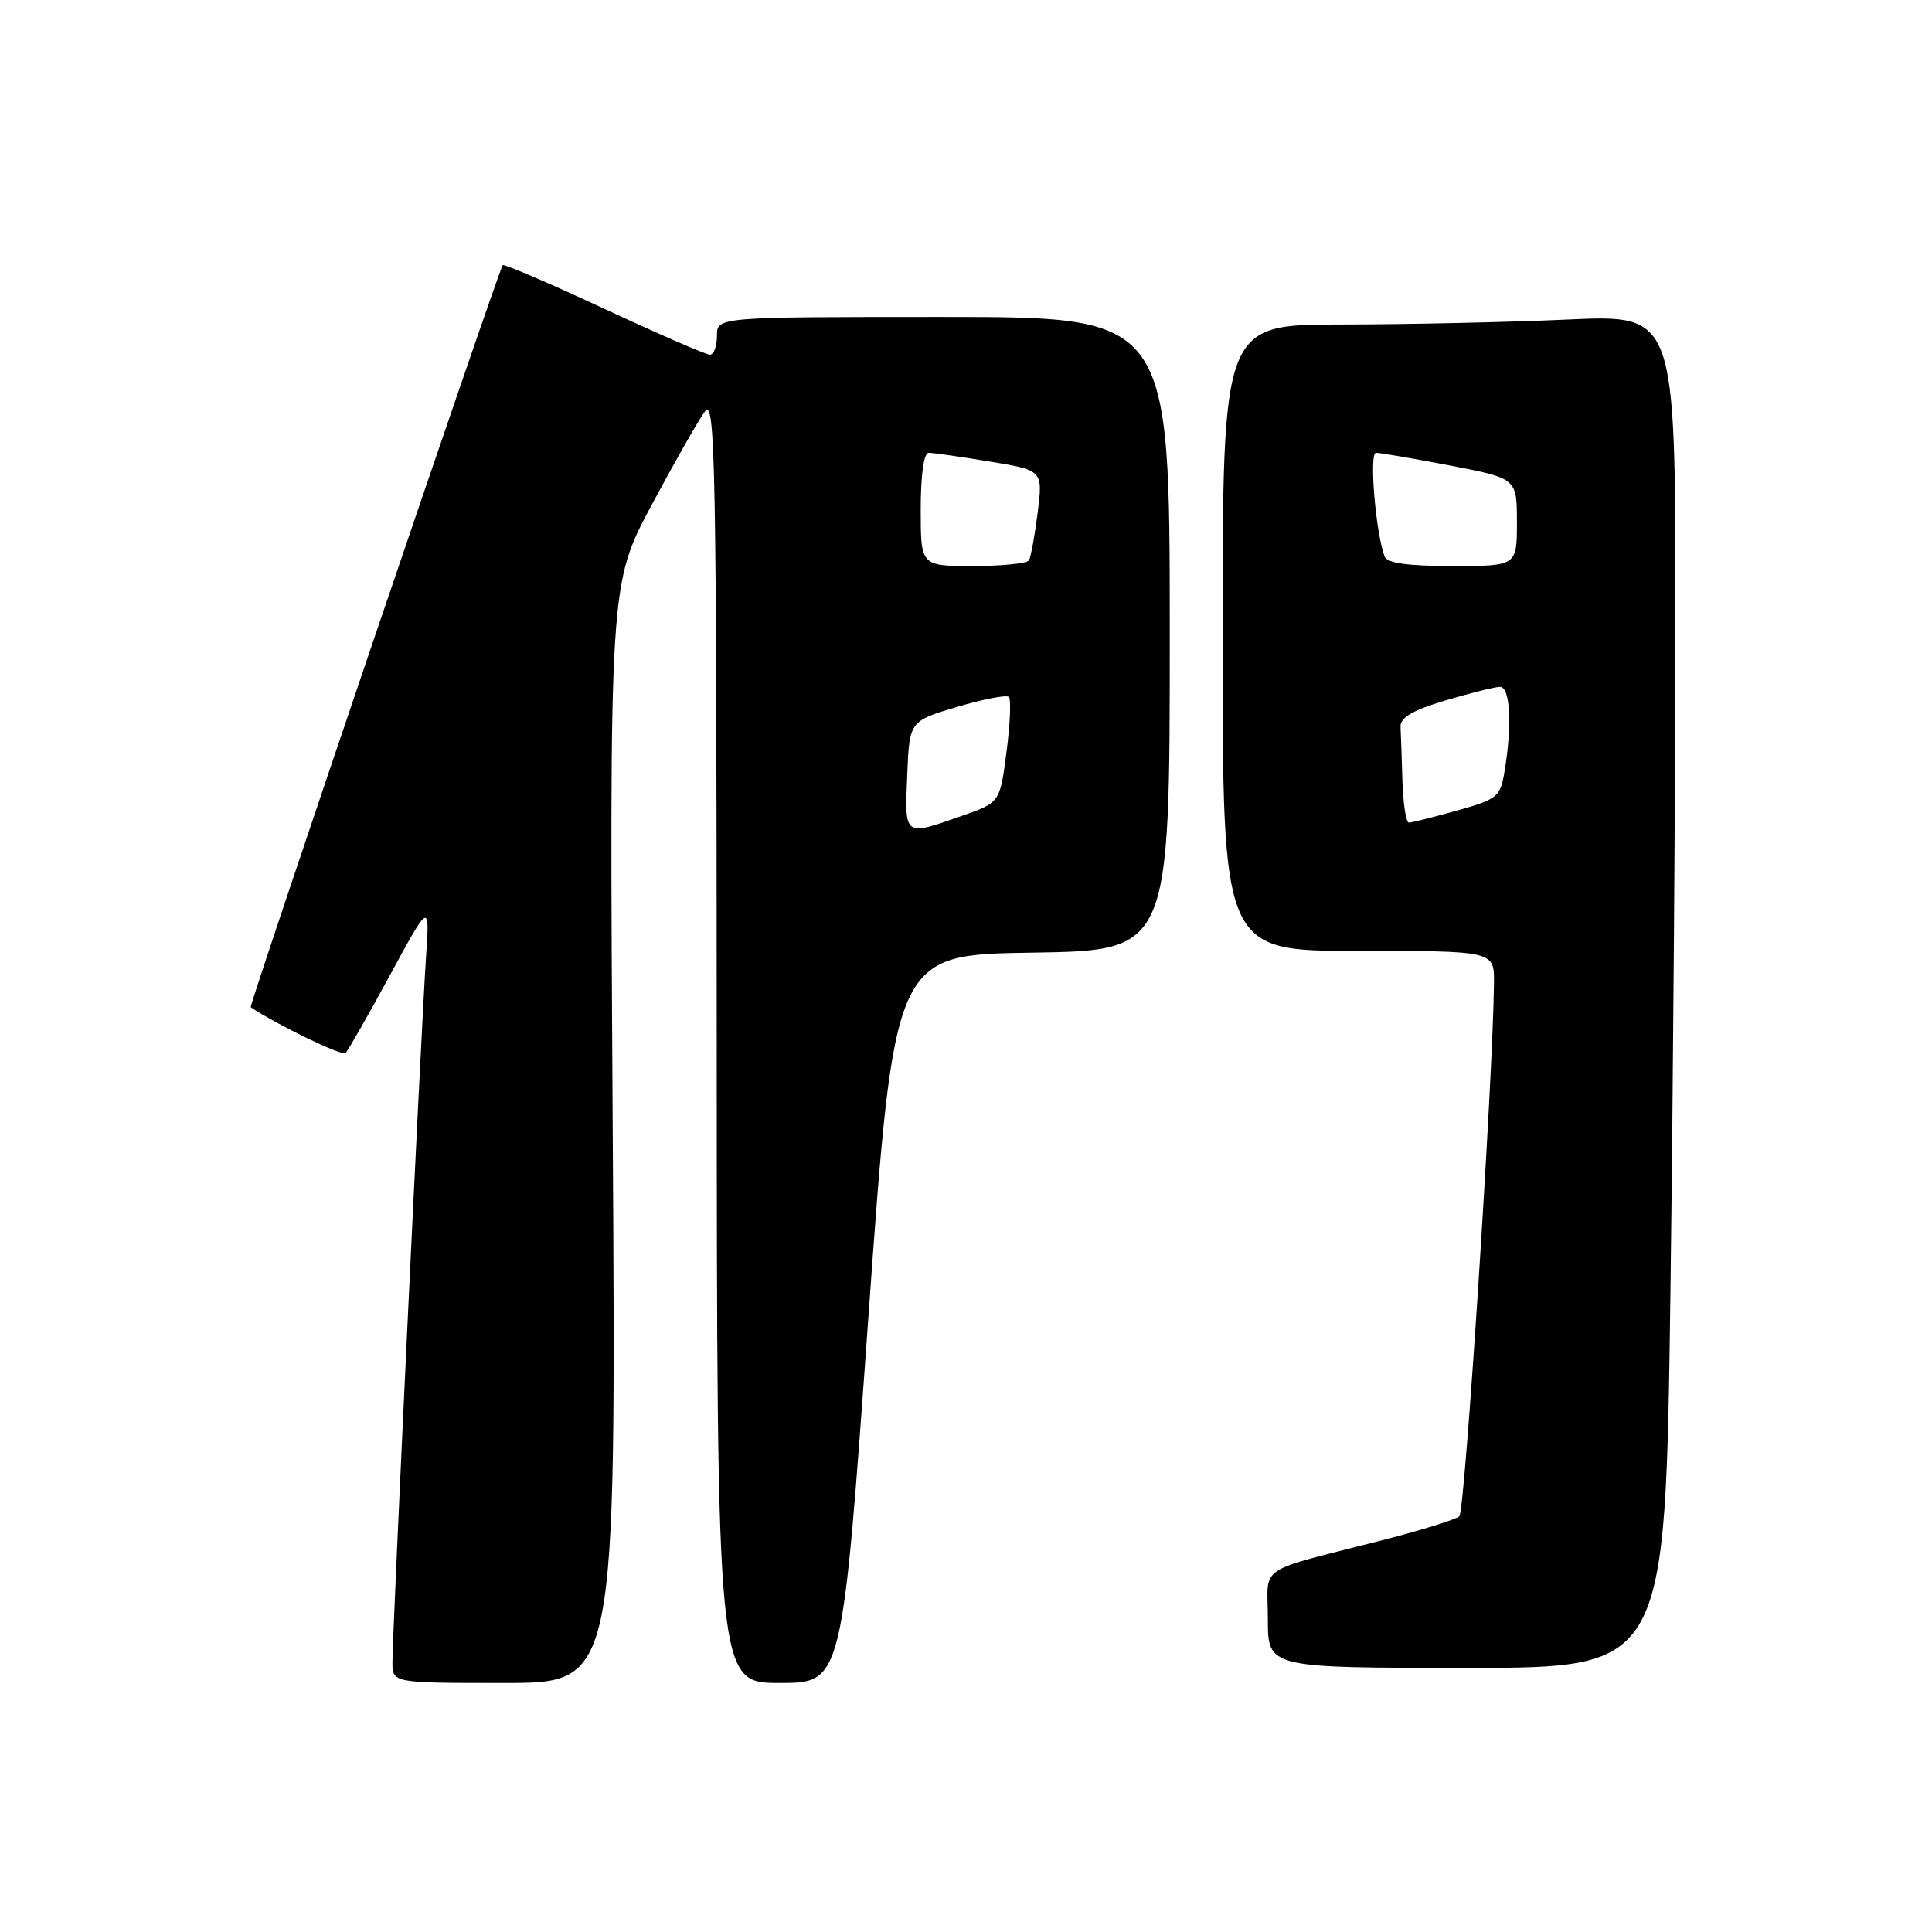 <?xml version="1.0" encoding="UTF-8" standalone="no"?>
<!DOCTYPE svg PUBLIC "-//W3C//DTD SVG 1.1//EN" "http://www.w3.org/Graphics/SVG/1.1/DTD/svg11.dtd" >
<svg xmlns="http://www.w3.org/2000/svg" xmlns:xlink="http://www.w3.org/1999/xlink" version="1.1" viewBox="0 0 256 256">
 <g >
 <path fill="currentColor"
d=" M 81.19 150.21 C 80.74 77.42 80.74 77.42 86.32 66.96 C 89.40 61.21 92.59 55.60 93.42 54.50 C 94.78 52.71 94.94 61.44 94.97 137.75 C 95.00 223.00 95.00 223.00 103.30 223.00 C 111.60 223.00 111.60 223.00 115.05 174.75 C 118.50 126.50 118.50 126.50 136.75 126.23 C 155.00 125.95 155.00 125.95 155.00 83.98 C 155.00 42.00 155.00 42.00 125.00 42.00 C 95.00 42.00 95.00 42.00 95.00 44.50 C 95.00 45.88 94.58 47.00 94.07 47.00 C 93.55 47.00 87.23 44.25 80.01 40.89 C 72.79 37.53 66.76 34.94 66.61 35.14 C 66.03 35.91 32.96 133.29 33.22 133.46 C 36.70 135.79 45.36 139.98 45.79 139.54 C 46.11 139.22 48.76 134.58 51.66 129.23 C 56.95 119.50 56.95 119.50 56.44 127.00 C 55.82 136.15 52.00 216.41 52.00 220.25 C 52.00 223.00 52.00 223.00 66.82 223.00 C 81.64 223.00 81.64 223.00 81.19 150.21 Z  M 221.34 171.34 C 221.70 144.02 222.00 103.68 222.00 81.68 C 222.00 41.69 222.00 41.69 207.75 42.34 C 199.91 42.70 186.41 42.99 177.75 43.00 C 162.00 43.00 162.00 43.00 162.00 84.50 C 162.00 126.00 162.00 126.00 180.00 126.00 C 198.00 126.00 198.00 126.00 197.96 130.25 C 197.84 142.90 194.11 200.27 193.37 200.92 C 192.89 201.34 188.45 202.72 183.50 204.00 C 166.08 208.47 168.00 207.17 168.00 214.55 C 168.00 221.00 168.00 221.00 194.34 221.00 C 220.67 221.00 220.67 221.00 221.34 171.34 Z  M 120.21 102.78 C 120.50 95.55 120.50 95.55 126.81 93.67 C 130.28 92.64 133.38 92.04 133.68 92.35 C 133.99 92.66 133.85 95.93 133.37 99.62 C 132.50 106.34 132.50 106.34 127.50 108.09 C 119.73 110.82 119.87 110.92 120.21 102.78 Z  M 122.00 67.50 C 122.00 62.90 122.41 60.00 123.06 60.00 C 123.64 60.00 127.28 60.52 131.15 61.16 C 138.19 62.32 138.19 62.32 137.50 67.91 C 137.11 70.99 136.59 73.84 136.34 74.25 C 136.09 74.66 132.76 75.00 128.94 75.00 C 122.00 75.00 122.00 75.00 122.00 67.50 Z  M 185.83 103.50 C 185.74 100.47 185.63 97.24 185.58 96.31 C 185.52 95.09 187.15 94.12 191.50 92.82 C 194.80 91.84 198.06 91.02 198.75 91.01 C 200.11 91.00 200.39 96.00 199.37 102.15 C 198.80 105.60 198.46 105.89 193.07 107.40 C 189.93 108.28 187.06 109.00 186.68 109.00 C 186.31 109.00 185.93 106.53 185.83 103.50 Z  M 183.47 73.75 C 182.27 70.51 181.40 60.00 182.33 60.00 C 182.88 60.00 187.30 60.76 192.16 61.69 C 201.00 63.39 201.00 63.39 201.00 69.19 C 201.00 75.00 201.00 75.00 192.47 75.00 C 186.56 75.00 183.80 74.62 183.47 73.75 Z "/>
</g>
</svg>